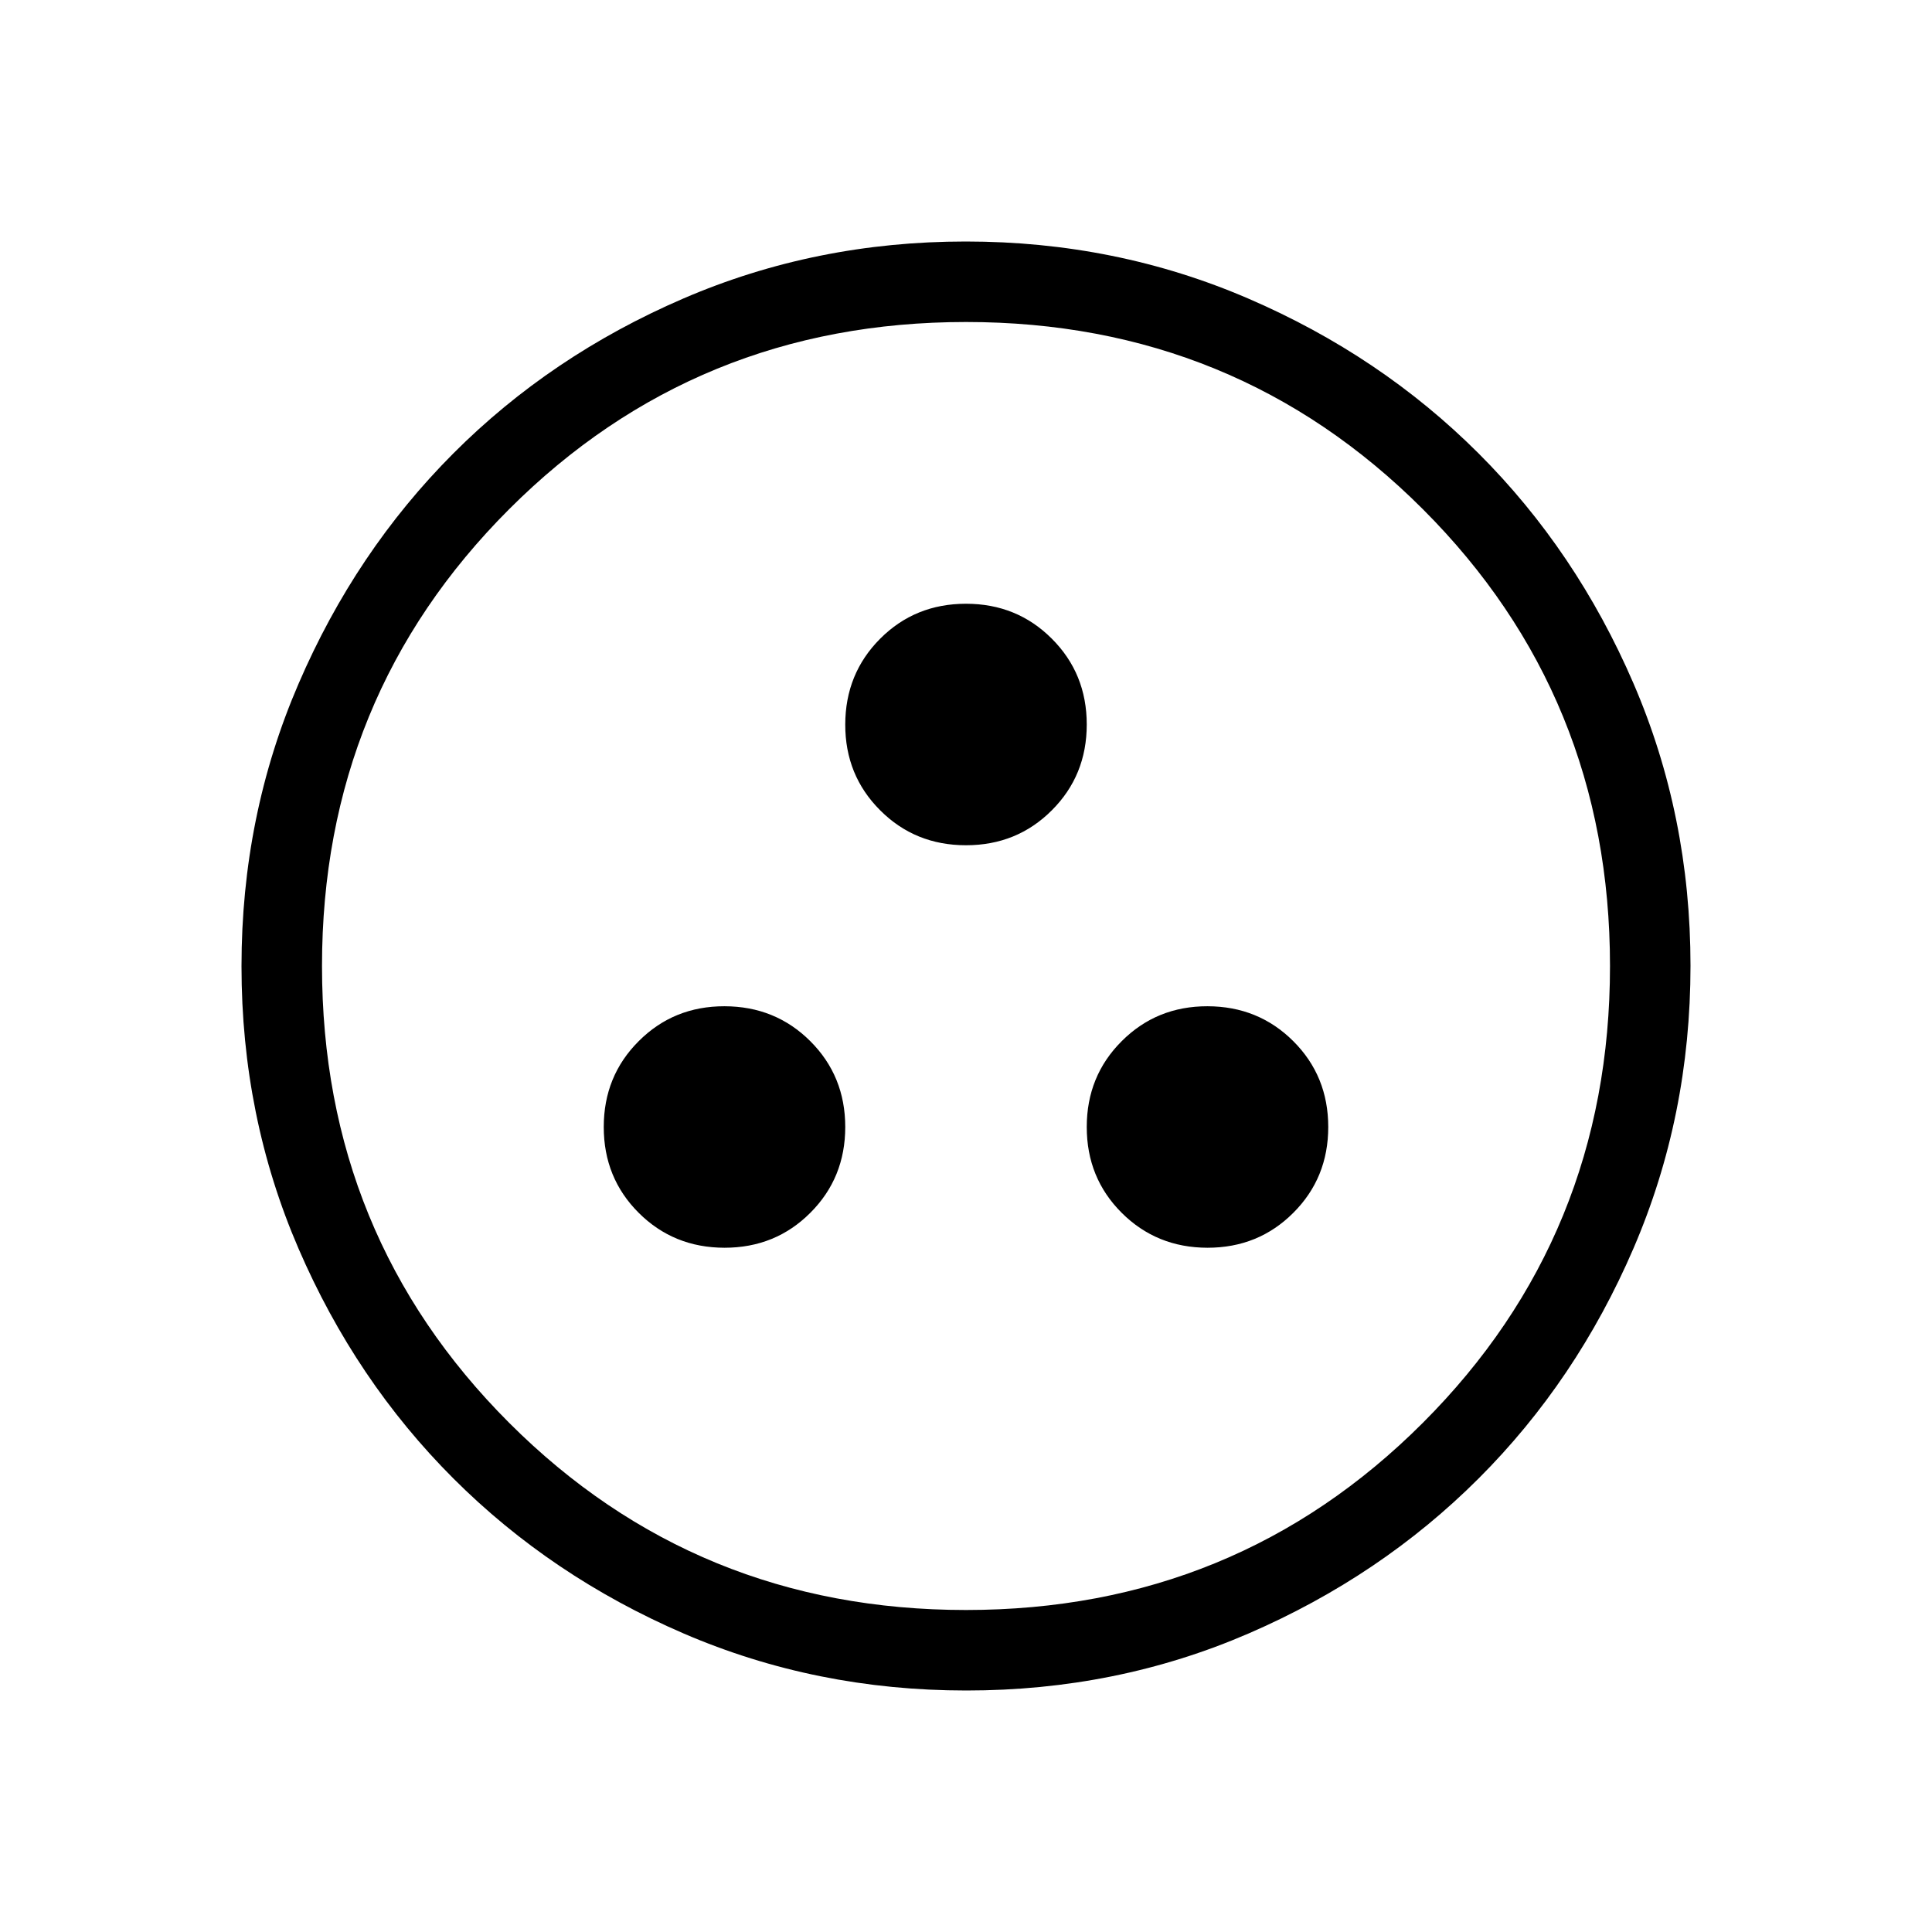 <svg xmlns="http://www.w3.org/2000/svg" xmlns:xlink="http://www.w3.org/1999/xlink" width="24" height="24" viewBox="0 0 24 24"><path fill="currentColor" d="M9 15.5q.633 0 1.066-.434q.434-.433.434-1.066t-.434-1.066T9 12.5t-1.066.434Q7.5 13.367 7.5 14t.434 1.066T9 15.5m6 0q.633 0 1.066-.434q.434-.433.434-1.066t-.434-1.066T15 12.5t-1.066.434Q13.5 13.367 13.5 14t.434 1.066T15 15.5m-3-5q.633 0 1.066-.434Q13.5 9.633 13.5 9t-.434-1.066Q12.633 7.5 12 7.5t-1.066.434T10.5 9t.434 1.066q.433.434 1.066.434m.003 10.5q-1.867 0-3.51-.708q-1.643-.709-2.859-1.924t-1.925-2.856T3 12.003t.709-3.51Q4.417 6.85 5.63 5.634t2.857-1.925T11.997 3t3.51.709q1.643.708 2.859 1.922t1.925 2.857t.709 3.509t-.708 3.51t-1.924 2.859t-2.856 1.925t-3.509.709M12 20q3.35 0 5.675-2.325T20 12t-2.325-5.675T12 4T6.325 6.325T4 12t2.325 5.675T12 20m0-8"/></svg>